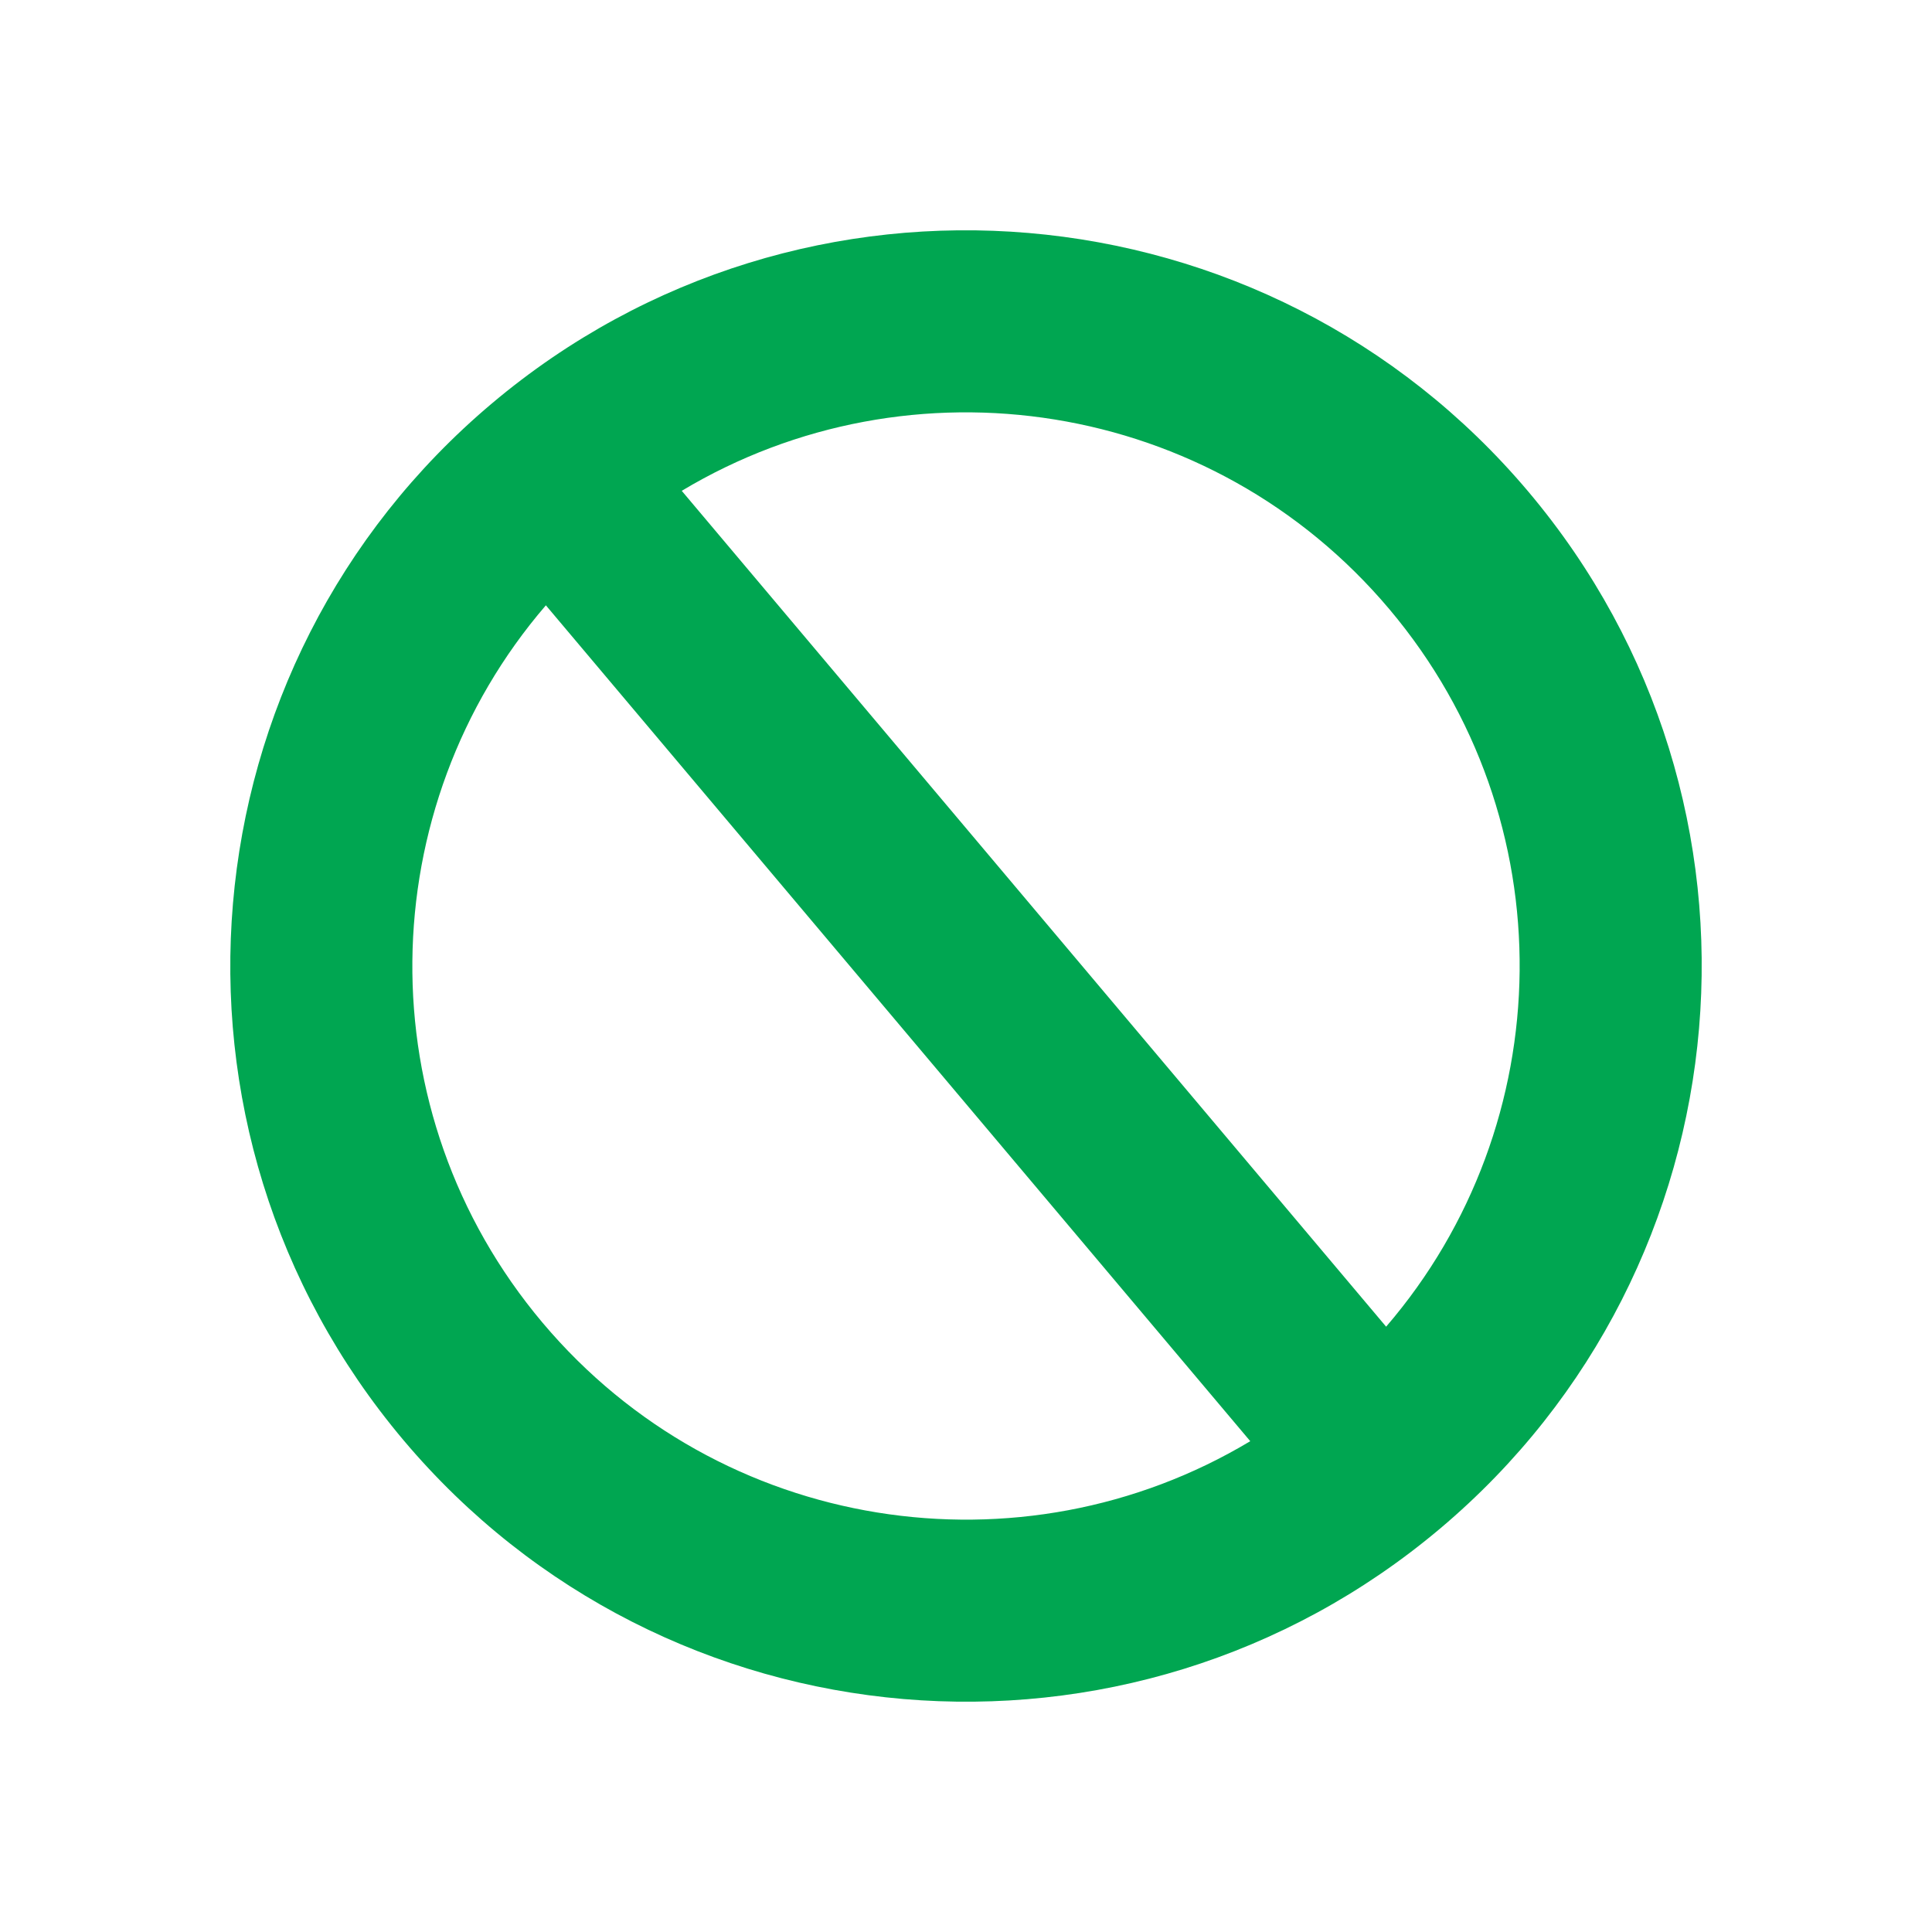 <svg xmlns="http://www.w3.org/2000/svg" xmlns:xlink="http://www.w3.org/1999/xlink" preserveAspectRatio="xMidYMid" width="474" height="474" viewBox="0 0 474 474">
  <defs>
    <style>
      .cls-1 {
        fill: #00a651;
        filter: url(#outer-glow-1);
        fill-rule: evenodd;
      }
    </style>

    <filter id="outer-glow-1" filterUnits="userSpaceOnUse">
      <feGaussianBlur stdDeviation="19" in="SourceAlpha"/>
      <feComposite/>
      <feComposite/>
      <feComposite result="outerGlowBlur"/>
      <feFlood flood-color="#dfe70c" flood-opacity="0.75"/>
      <feComposite operator="in" in2="outerGlowBlur"/>
      <feBlend in2="SourceGraphic" result="outerGlow"/>
      <feComposite in="SourceGraphic" result="shadowed"/>
    </filter>
  </defs>
  <path d="M120.687,98.976 C44.459,163.214 34.739,277.084 98.977,353.312 C163.215,429.542 277.085,439.262 353.313,375.025 C429.540,310.787 439.263,196.917 375.023,120.688 C310.785,44.459 196.916,34.739 120.687,98.976 ZM133.127,324.534 C89.566,272.840 91.204,198.152 133.925,148.510 C133.925,148.510 306.740,353.582 306.740,353.582 C250.575,387.271 176.689,376.228 133.127,324.534 ZM340.075,325.490 C340.075,325.490 167.261,120.419 167.261,120.419 C223.424,86.730 297.312,97.772 340.874,149.466 C384.436,201.160 382.796,275.849 340.075,325.490 Z" class="cls-1"/>
</svg>
